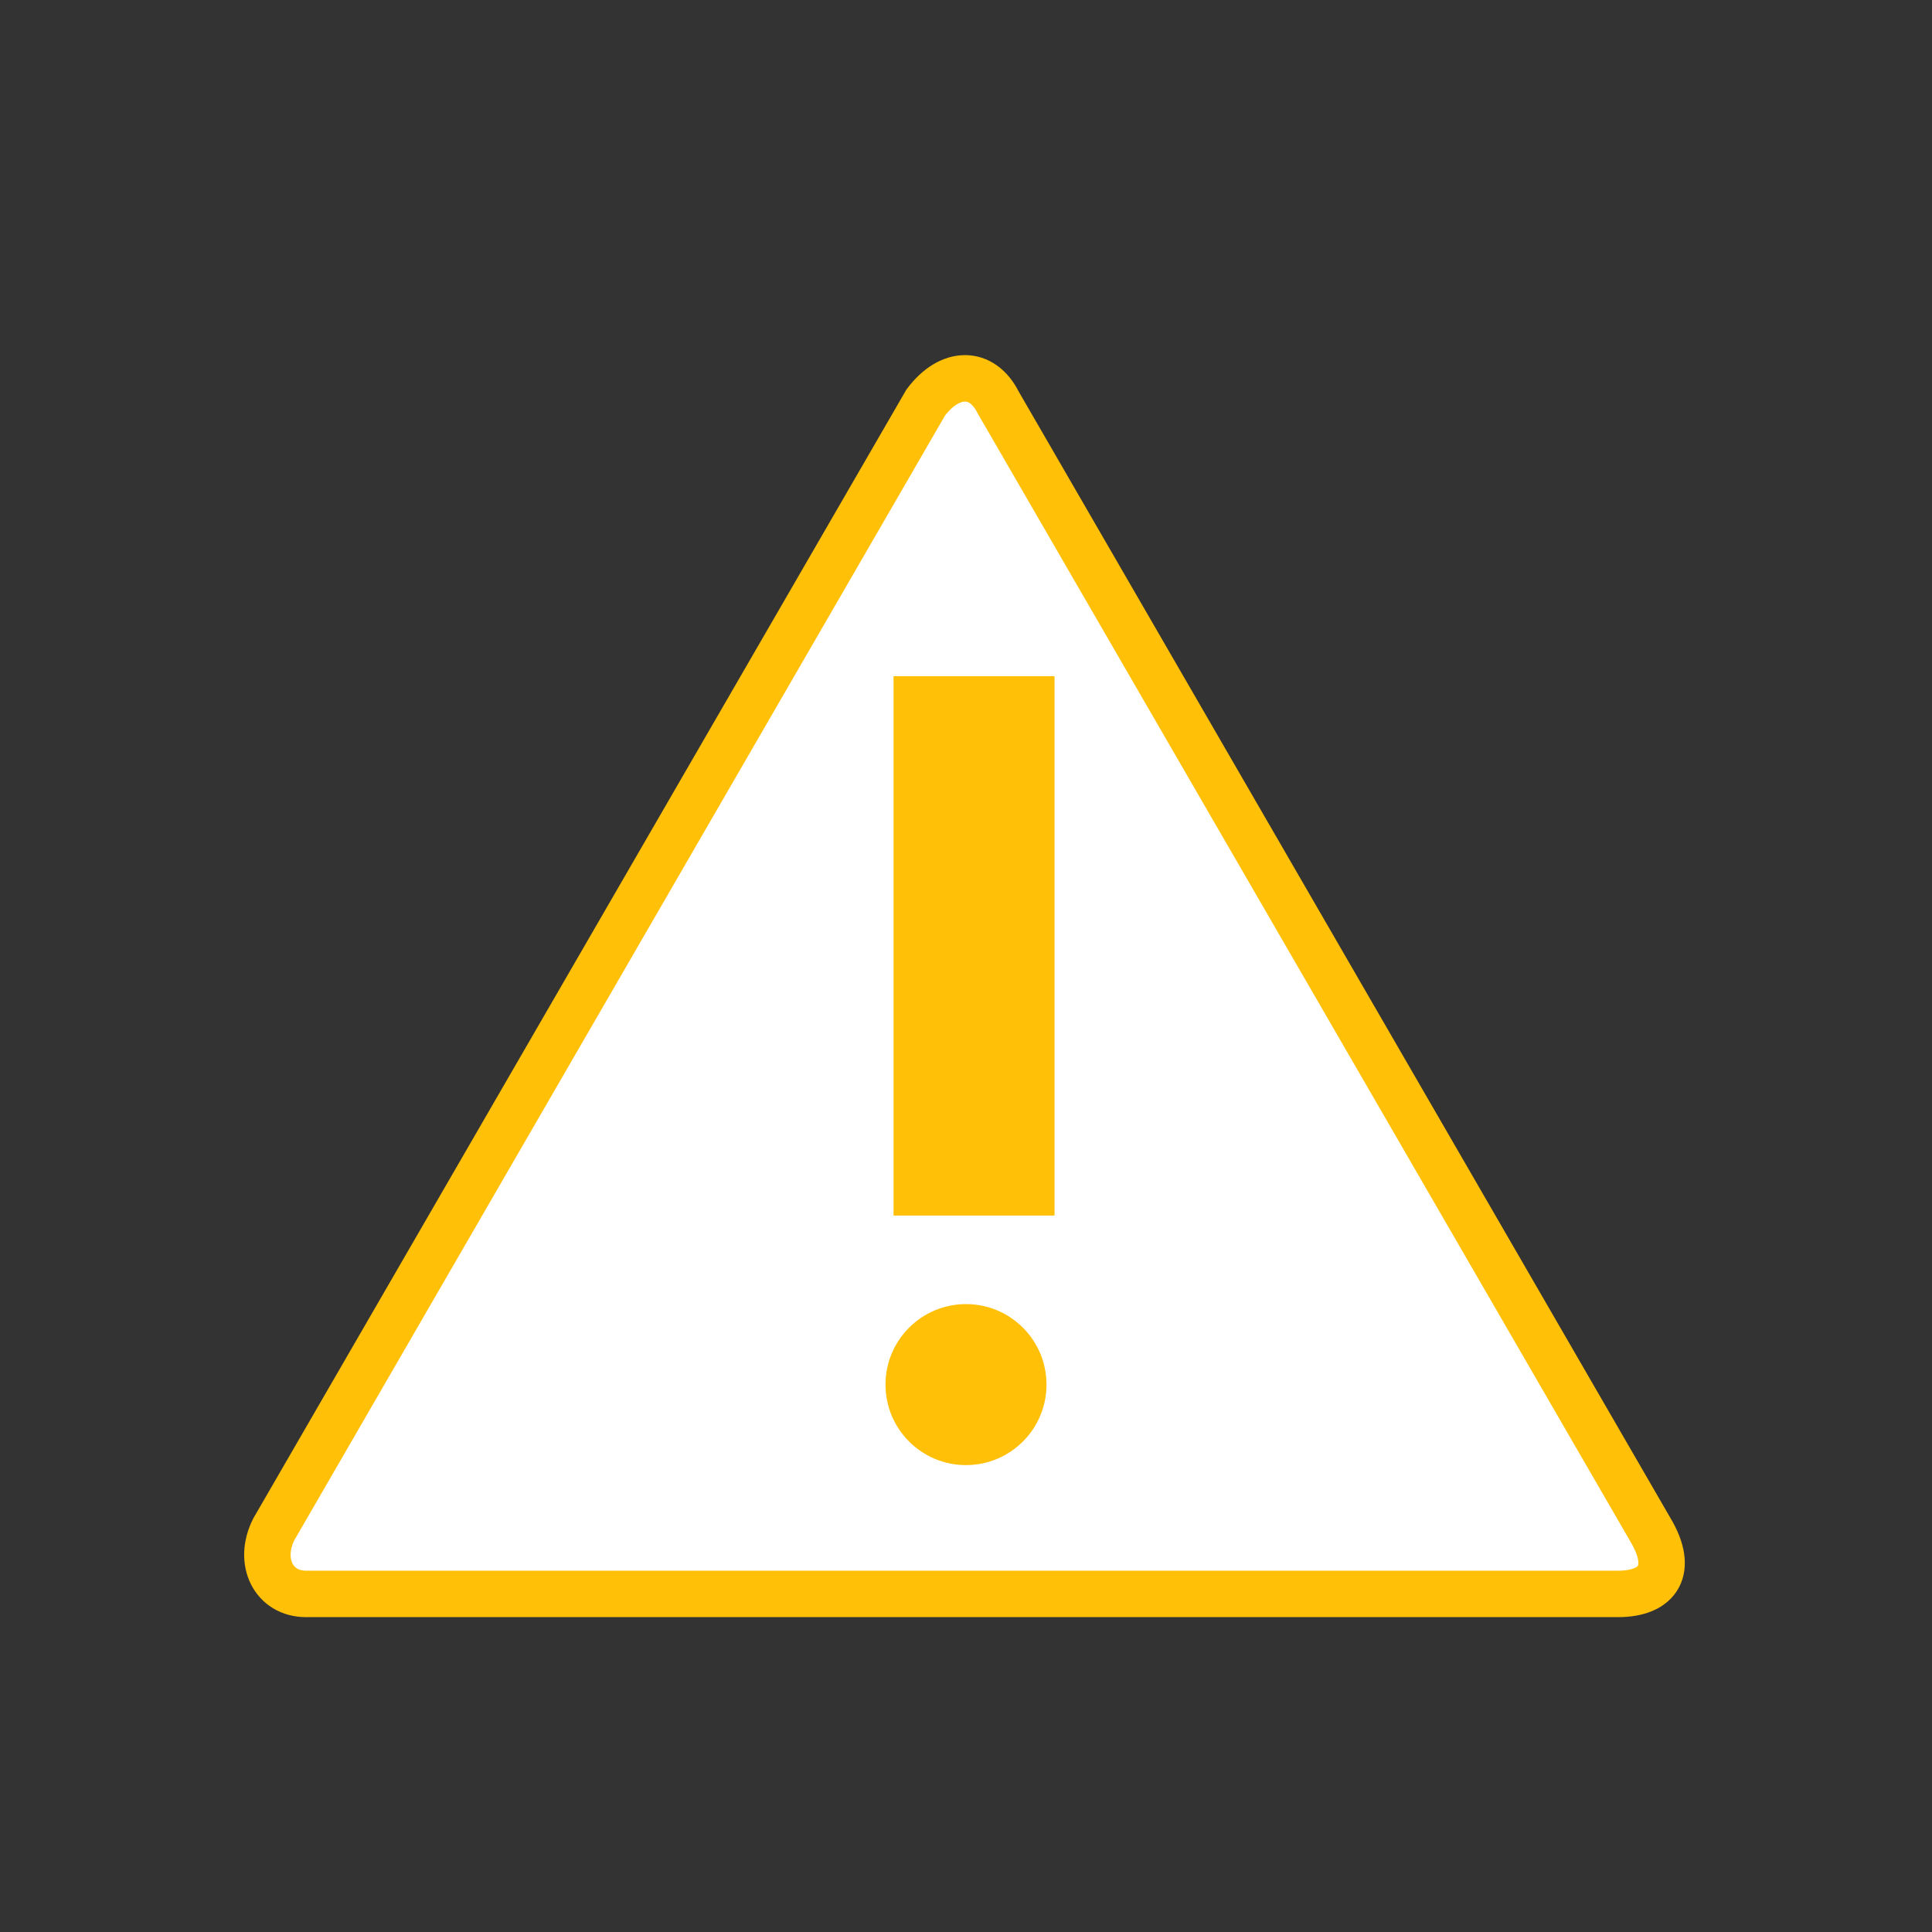 <?xml version="1.0" encoding="utf-8"?>
<!-- Generator: Adobe Illustrator 22.0.1, SVG Export Plug-In . SVG Version: 6.00 Build 0)  -->
<svg version="1.1" id="Layer_1" xmlns="http://www.w3.org/2000/svg" xmlns:xlink="http://www.w3.org/1999/xlink" x="0px" y="0px"
	 viewBox="0 0 24 24" style="enable-background:new 0 0 24 24;" xml:space="preserve">
<rect x="0" y="0" width="24" height="24" fill="#333333" stroke="none"/>
<style type="text/css">
	.st0{fill:#FFFFFF;}
	.st1{fill:none;stroke:#FFC007;stroke-width:0.577;stroke-miterlimit:10;}
	.st2{fill:#FFC007;}
</style>
<g>
	<g>
		<g>
			<path class="st0" d="M12.4,5c-0.2-0.4-0.6-0.4-0.9,0L3.4,19c-0.2,0.4,0,0.8,0.4,0.8h16.3c0.5,0,0.7-0.3,0.4-0.8L12.4,5z"/>
			<path class="st1" d="M12.4,5c-0.2-0.4-0.6-0.4-0.9,0L3.4,19c-0.2,0.4,0,0.8,0.4,0.8h16.3c0.5,0,0.7-0.3,0.4-0.8L12.4,5z"/>
		</g>
		<g>
			<g>
				<circle class="st2" cx="12" cy="17.2" r="1"/>
			</g>
			<rect x="11.1" y="8.4" class="st2" width="2" height="6.7"/>
		</g>
	</g>
</g>
</svg>
